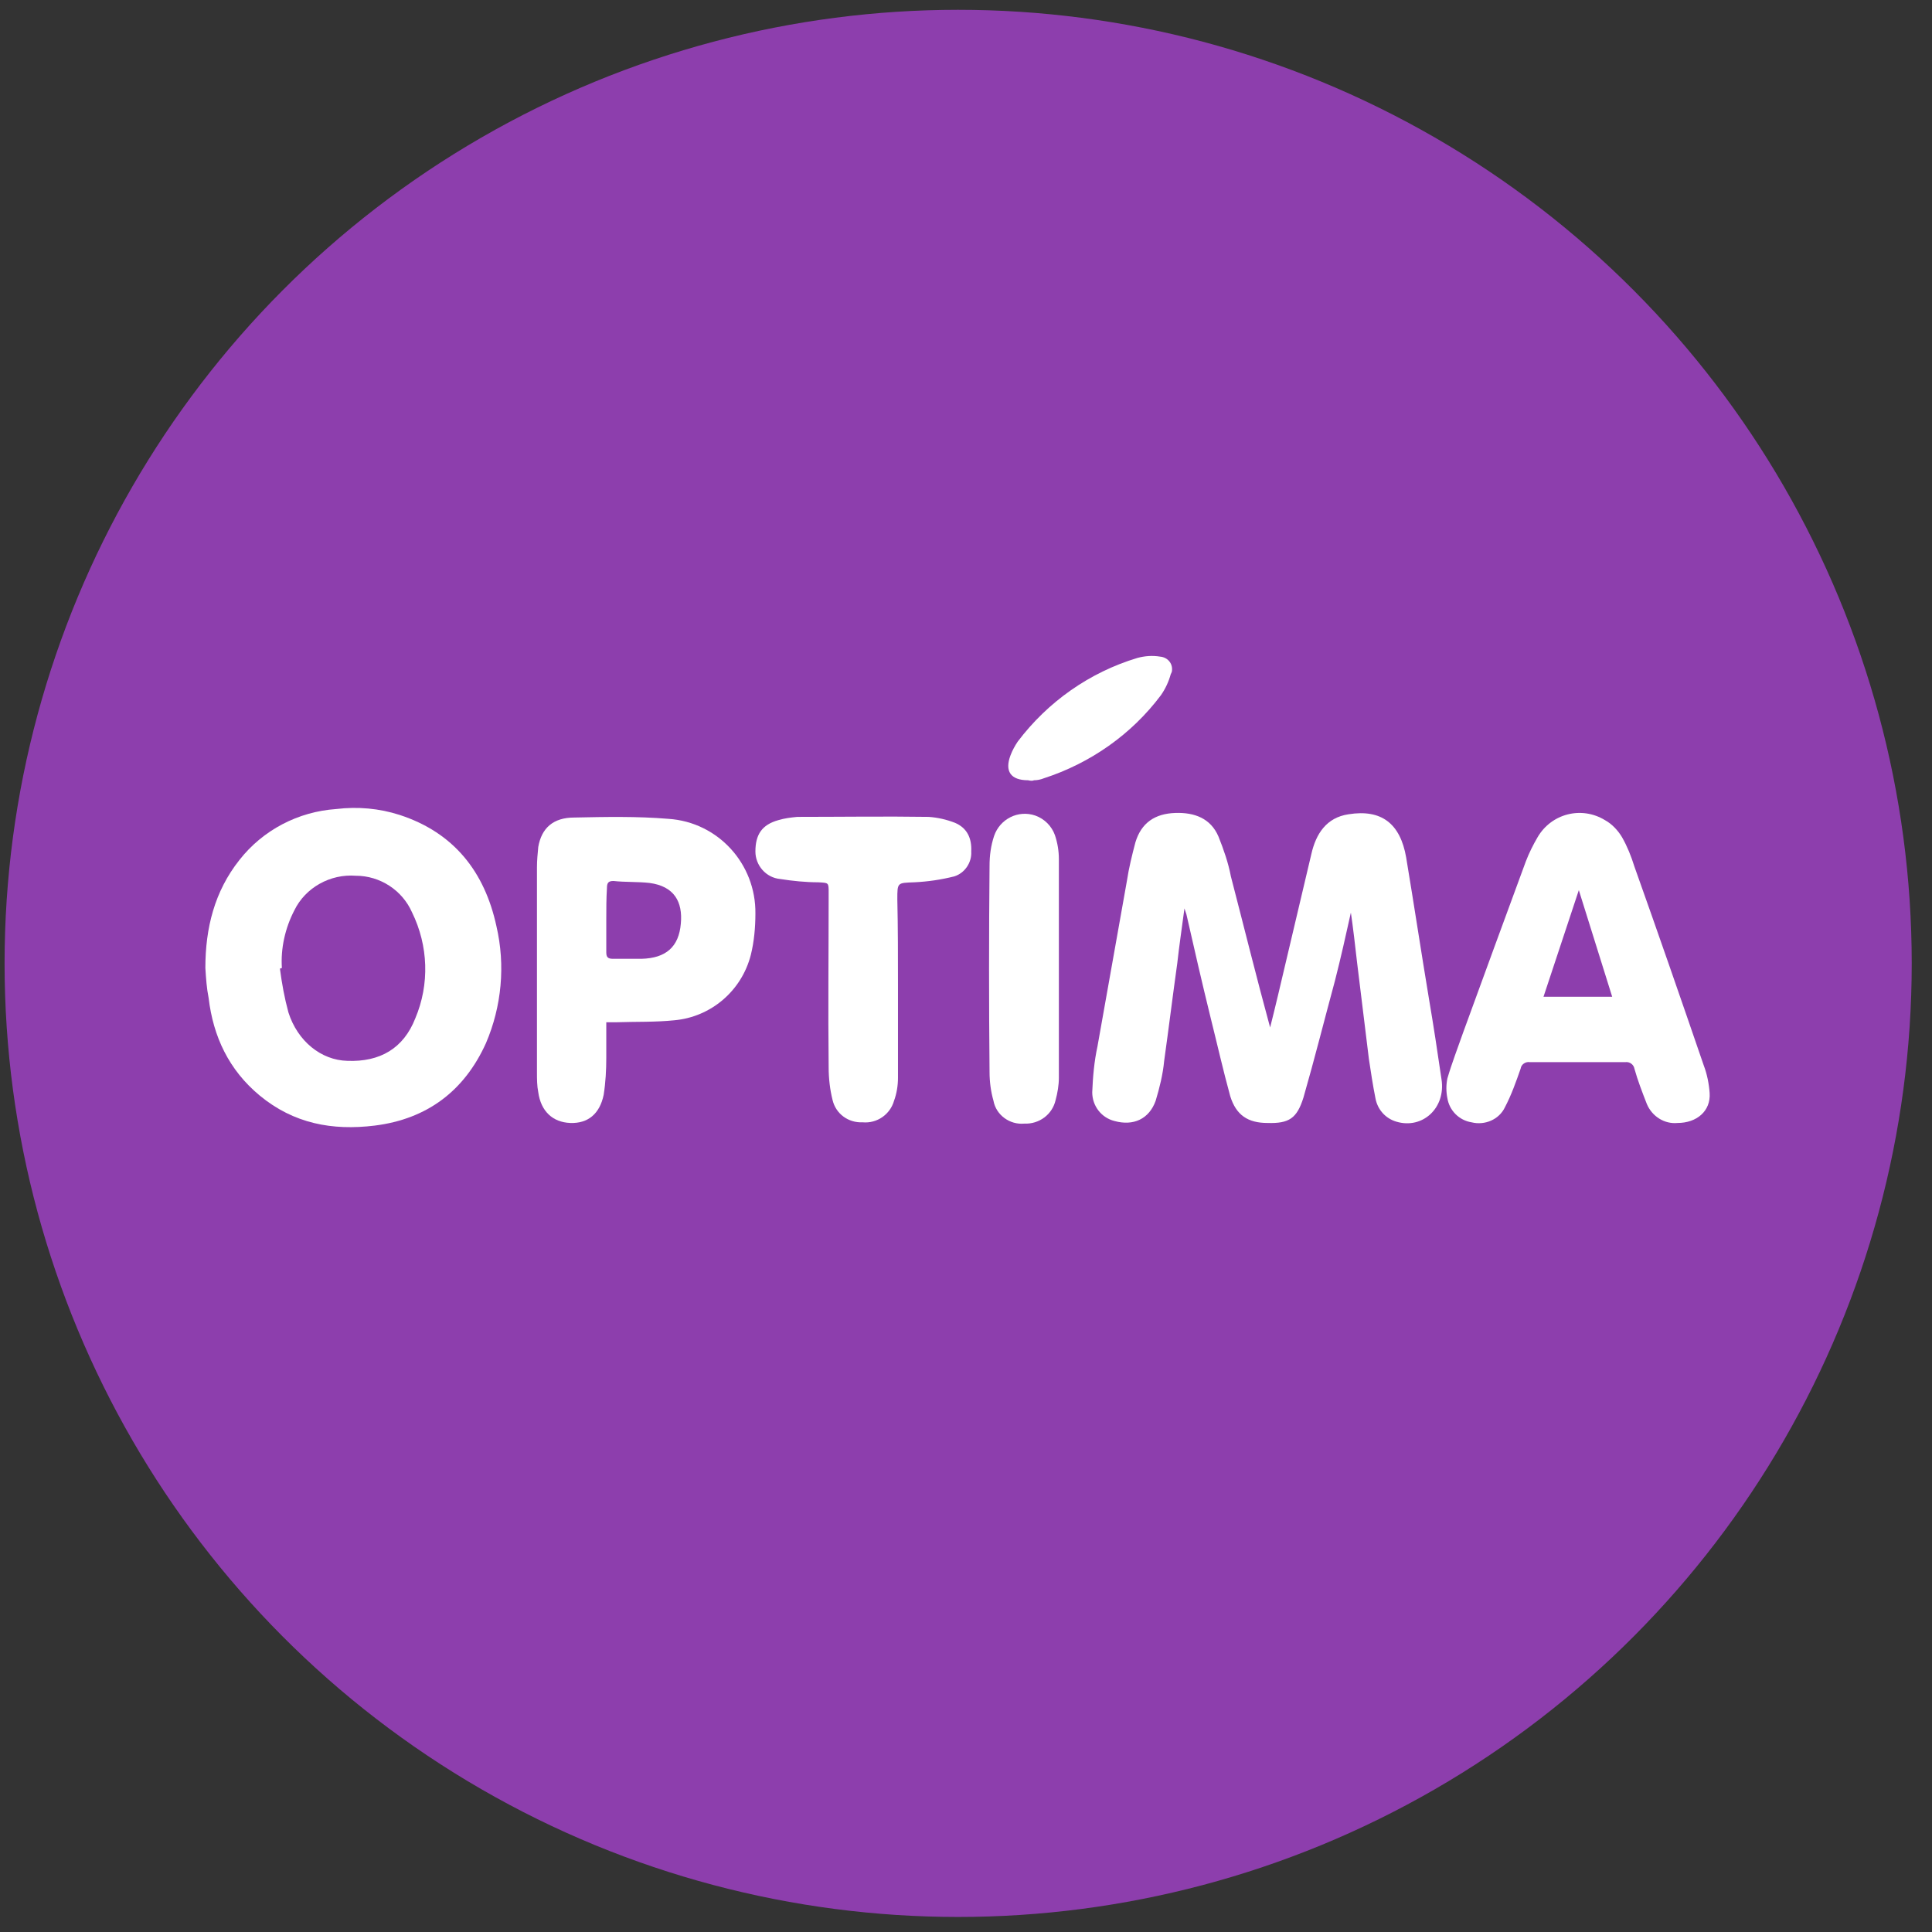 <?xml version="1.0" encoding="utf-8"?>
<!-- Generator: Adobe Illustrator 22.1.0, SVG Export Plug-In . SVG Version: 6.00 Build 0)  -->
<svg version="1.1" id="Layer_1_Image" xmlns="http://www.w3.org/2000/svg" xmlns:xlink="http://www.w3.org/1999/xlink" x="0px"
	 y="0px" viewBox="0 0 295.4 295.4" style="enable-background:new 0 0 295.4 295.4;" xml:space="preserve">
<rect x="0" y="0" width="295.4" height="295.4" fill="#333333" stroke="none"/>
<style type="text/css">
	.st0{fill:#8d3ead;}
	.st1{fill:#FFFFFF;}
</style>
<title>logoOptima2019</title>
<circle class="st0" cx="146.5" cy="147.3" r="145.8"/>
<path class="st1" d="M206.6,139.3c-0.8,3.6-1.6,7.2-2.5,10.7c-1.6,5.9-3.1,11.9-4.8,17.8c-1,3.2-2.2,4-5.5,3.9c-3,0-4.8-1.2-5.7-4.1
	c-1.1-4-2-8-3-12c-1.3-5.3-2.5-10.5-3.7-15.8c-0.1-0.3-0.2-0.6-0.3-0.9c-0.4,3-0.8,5.7-1.1,8.4c-0.7,5-1.3,9.9-2,14.9
	c-0.2,2.1-0.7,4.1-1.3,6.1c-1,2.8-3.4,3.9-6.3,3.1c-2-0.5-3.4-2.3-3.4-4.4c0.1-2.4,0.3-4.7,0.8-7c1.5-8.5,3-16.9,4.5-25.3
	c0.3-2,0.8-4,1.3-5.9c0.9-3,3-4.4,6.1-4.5c2.9-0.1,5.4,0.8,6.6,3.6c0.8,2,1.5,4,1.9,6.1c2,7.7,3.9,15.4,6,23.1
	c0.4-1.6,0.8-3.2,1.2-4.9c1.7-7.2,3.4-14.4,5.1-21.6c0.7-3.1,2.3-5.6,5.7-6.1c5-0.8,7.9,1.4,8.8,6.6c1.2,7.2,2.3,14.5,3.5,21.7
	c0.7,4.1,1.3,8.1,1.9,12.2c0.7,4.4-2.9,7.7-6.9,6.5c-1.7-0.5-2.9-1.9-3.2-3.6c-0.4-2-0.7-4-1-6c-0.6-4.9-1.2-9.8-1.8-14.7
	c-0.3-2.6-0.6-5.3-1-8L206.6,139.3z"/>
<path class="st1" d="M31.4,148c0-6.1,1.4-11.7,5.2-16.5c3.6-4.6,9-7.4,14.8-7.8c3.3-0.4,6.6-0.1,9.7,0.9c8.3,2.7,13,8.7,14.8,17
	c1.4,6,0.8,12.3-1.6,17.9c-3.3,7.3-9,11.6-17,12.6c-6.5,0.8-12.4-0.3-17.6-4.6c-4.7-3.9-7.1-9-7.8-14.9
	C31.6,151.1,31.5,149.6,31.4,148z M43.1,148l-0.3,0.1c0.3,2.3,0.7,4.5,1.3,6.7c1.4,4.4,5,7.3,9,7.4c5,0.2,8.6-1.9,10.4-6.5
	c2.2-5.2,2-11.1-0.5-16.2c-1.5-3.4-4.9-5.6-8.6-5.6c-3.9-0.3-7.7,1.8-9.4,5.3C43.6,141.9,42.9,145,43.1,148L43.1,148z"/>
<path class="st1" d="M256.5,171.7c-2,0.2-3.9-1-4.7-2.9c-0.7-1.8-1.4-3.6-1.9-5.4c-0.1-0.6-0.7-1.1-1.4-1c-4.9,0-9.7,0-14.6,0
	c-0.6-0.1-1.3,0.3-1.4,1c-0.7,2-1.4,4-2.4,5.9c-0.9,1.9-3.1,2.8-5.1,2.3c-1.9-0.3-3.4-1.8-3.7-3.7c-0.2-1-0.2-2,0-3
	c0.7-2.4,1.6-4.7,2.4-7c3.2-8.8,6.4-17.5,9.6-26.2c0.5-1.3,1.1-2.5,1.8-3.7c2.1-3.6,6.7-4.8,10.3-2.6c1.1,0.6,2,1.6,2.6,2.6
	c0.8,1.4,1.4,2.9,1.9,4.5c3.6,10.1,7.1,20.2,10.6,30.4c0.5,1.3,0.8,2.8,0.9,4.2C261.6,169.9,259.4,171.7,256.5,171.7z M236,152.4
	h10.5l-5.1-16.3L236,152.4z"/>
<path class="st1" d="M92.7,156.3c0,1.9,0,3.6,0,5.4c0,1.9-0.1,3.8-0.4,5.7c-0.6,2.9-2.4,4.4-5.1,4.3c-2.7-0.1-4.5-1.8-4.9-4.7
	c-0.2-1-0.2-2-0.2-3.1c0-10.4,0-20.9,0-31.3c0-1,0.1-2.1,0.2-3.1c0.5-2.9,2.3-4.5,5.5-4.5c4.8-0.1,9.6-0.2,14.4,0.2
	c7.6,0.5,13.4,6.9,13.3,14.5c0,2.1-0.2,4.3-0.7,6.3c-1.4,5.5-6.1,9.5-11.7,10c-2.9,0.3-5.9,0.2-8.8,0.3
	C93.8,156.3,93.3,156.3,92.7,156.3z M92.7,140.6c0,1.7,0,3.4,0,5c0,0.7,0.2,1,1,1c1.4,0,2.9,0,4.4,0c3.7-0.1,5.7-1.8,6-5.4
	c0.3-3.3-1-5.7-4.8-6.2c-1.8-0.2-3.7-0.1-5.5-0.3c-0.8,0-1,0.3-1,1.1C92.7,137.4,92.7,139,92.7,140.6z"/>
<path class="st1" d="M137.3,150.7c0,4.7,0,9.4,0,14.1c0,1.2-0.2,2.4-0.6,3.5c-0.6,2.1-2.6,3.5-4.8,3.3c-2.2,0.1-4.1-1.3-4.6-3.4
	c-0.4-1.6-0.6-3.3-0.6-5c-0.1-8.9,0-17.8,0-26.7c0-1.6,0-1.5-1.6-1.6c-1.9,0-3.9-0.2-5.8-0.5c-2.2-0.2-3.8-2.1-3.8-4.2
	c0-2.6,1-4.1,3.5-4.8c1-0.3,1.9-0.4,2.9-0.5c6.7,0,13.4-0.1,20.1,0c1.4,0.1,2.7,0.4,4,0.9c1.9,0.8,2.6,2.4,2.5,4.4
	c0.1,1.7-1,3.3-2.6,3.8c-2,0.5-4,0.8-6.1,0.9c-2.6,0.1-2.6,0-2.6,2.6C137.3,141.9,137.3,146.3,137.3,150.7z"/>
<path class="st1" d="M161.9,148c0,5.6,0,11.2,0,16.8c0,1.1-0.2,2.3-0.5,3.4c-0.5,2.2-2.5,3.7-4.8,3.6c-2.2,0.2-4.3-1.3-4.7-3.5
	c-0.4-1.4-0.6-2.9-0.6-4.4c-0.1-10.5-0.1-21,0-31.5c0-1.6,0.2-3.1,0.7-4.6c0.9-2.6,3.7-4,6.3-3.1c1.4,0.5,2.5,1.6,3,3
	c0.4,1.2,0.6,2.4,0.6,3.7C161.9,136.8,161.9,142.4,161.9,148z"/>
<path class="st1" d="M157.2,119.3c-2.7,0-3.6-1.4-2.7-3.8c0.3-0.8,0.7-1.5,1.1-2.1c4.6-6.1,11-10.6,18.3-12.8
	c1.1-0.3,2.3-0.4,3.5-0.2c1.1,0.1,1.9,1,1.8,2.1c0,0.2-0.1,0.4-0.2,0.6c-0.3,1.1-0.8,2.2-1.5,3.2c-4.5,6-10.8,10.4-17.9,12.7
	c-0.5,0.2-1,0.3-1.5,0.3C157.9,119.4,157.6,119.4,157.2,119.3z"/>
</svg>
